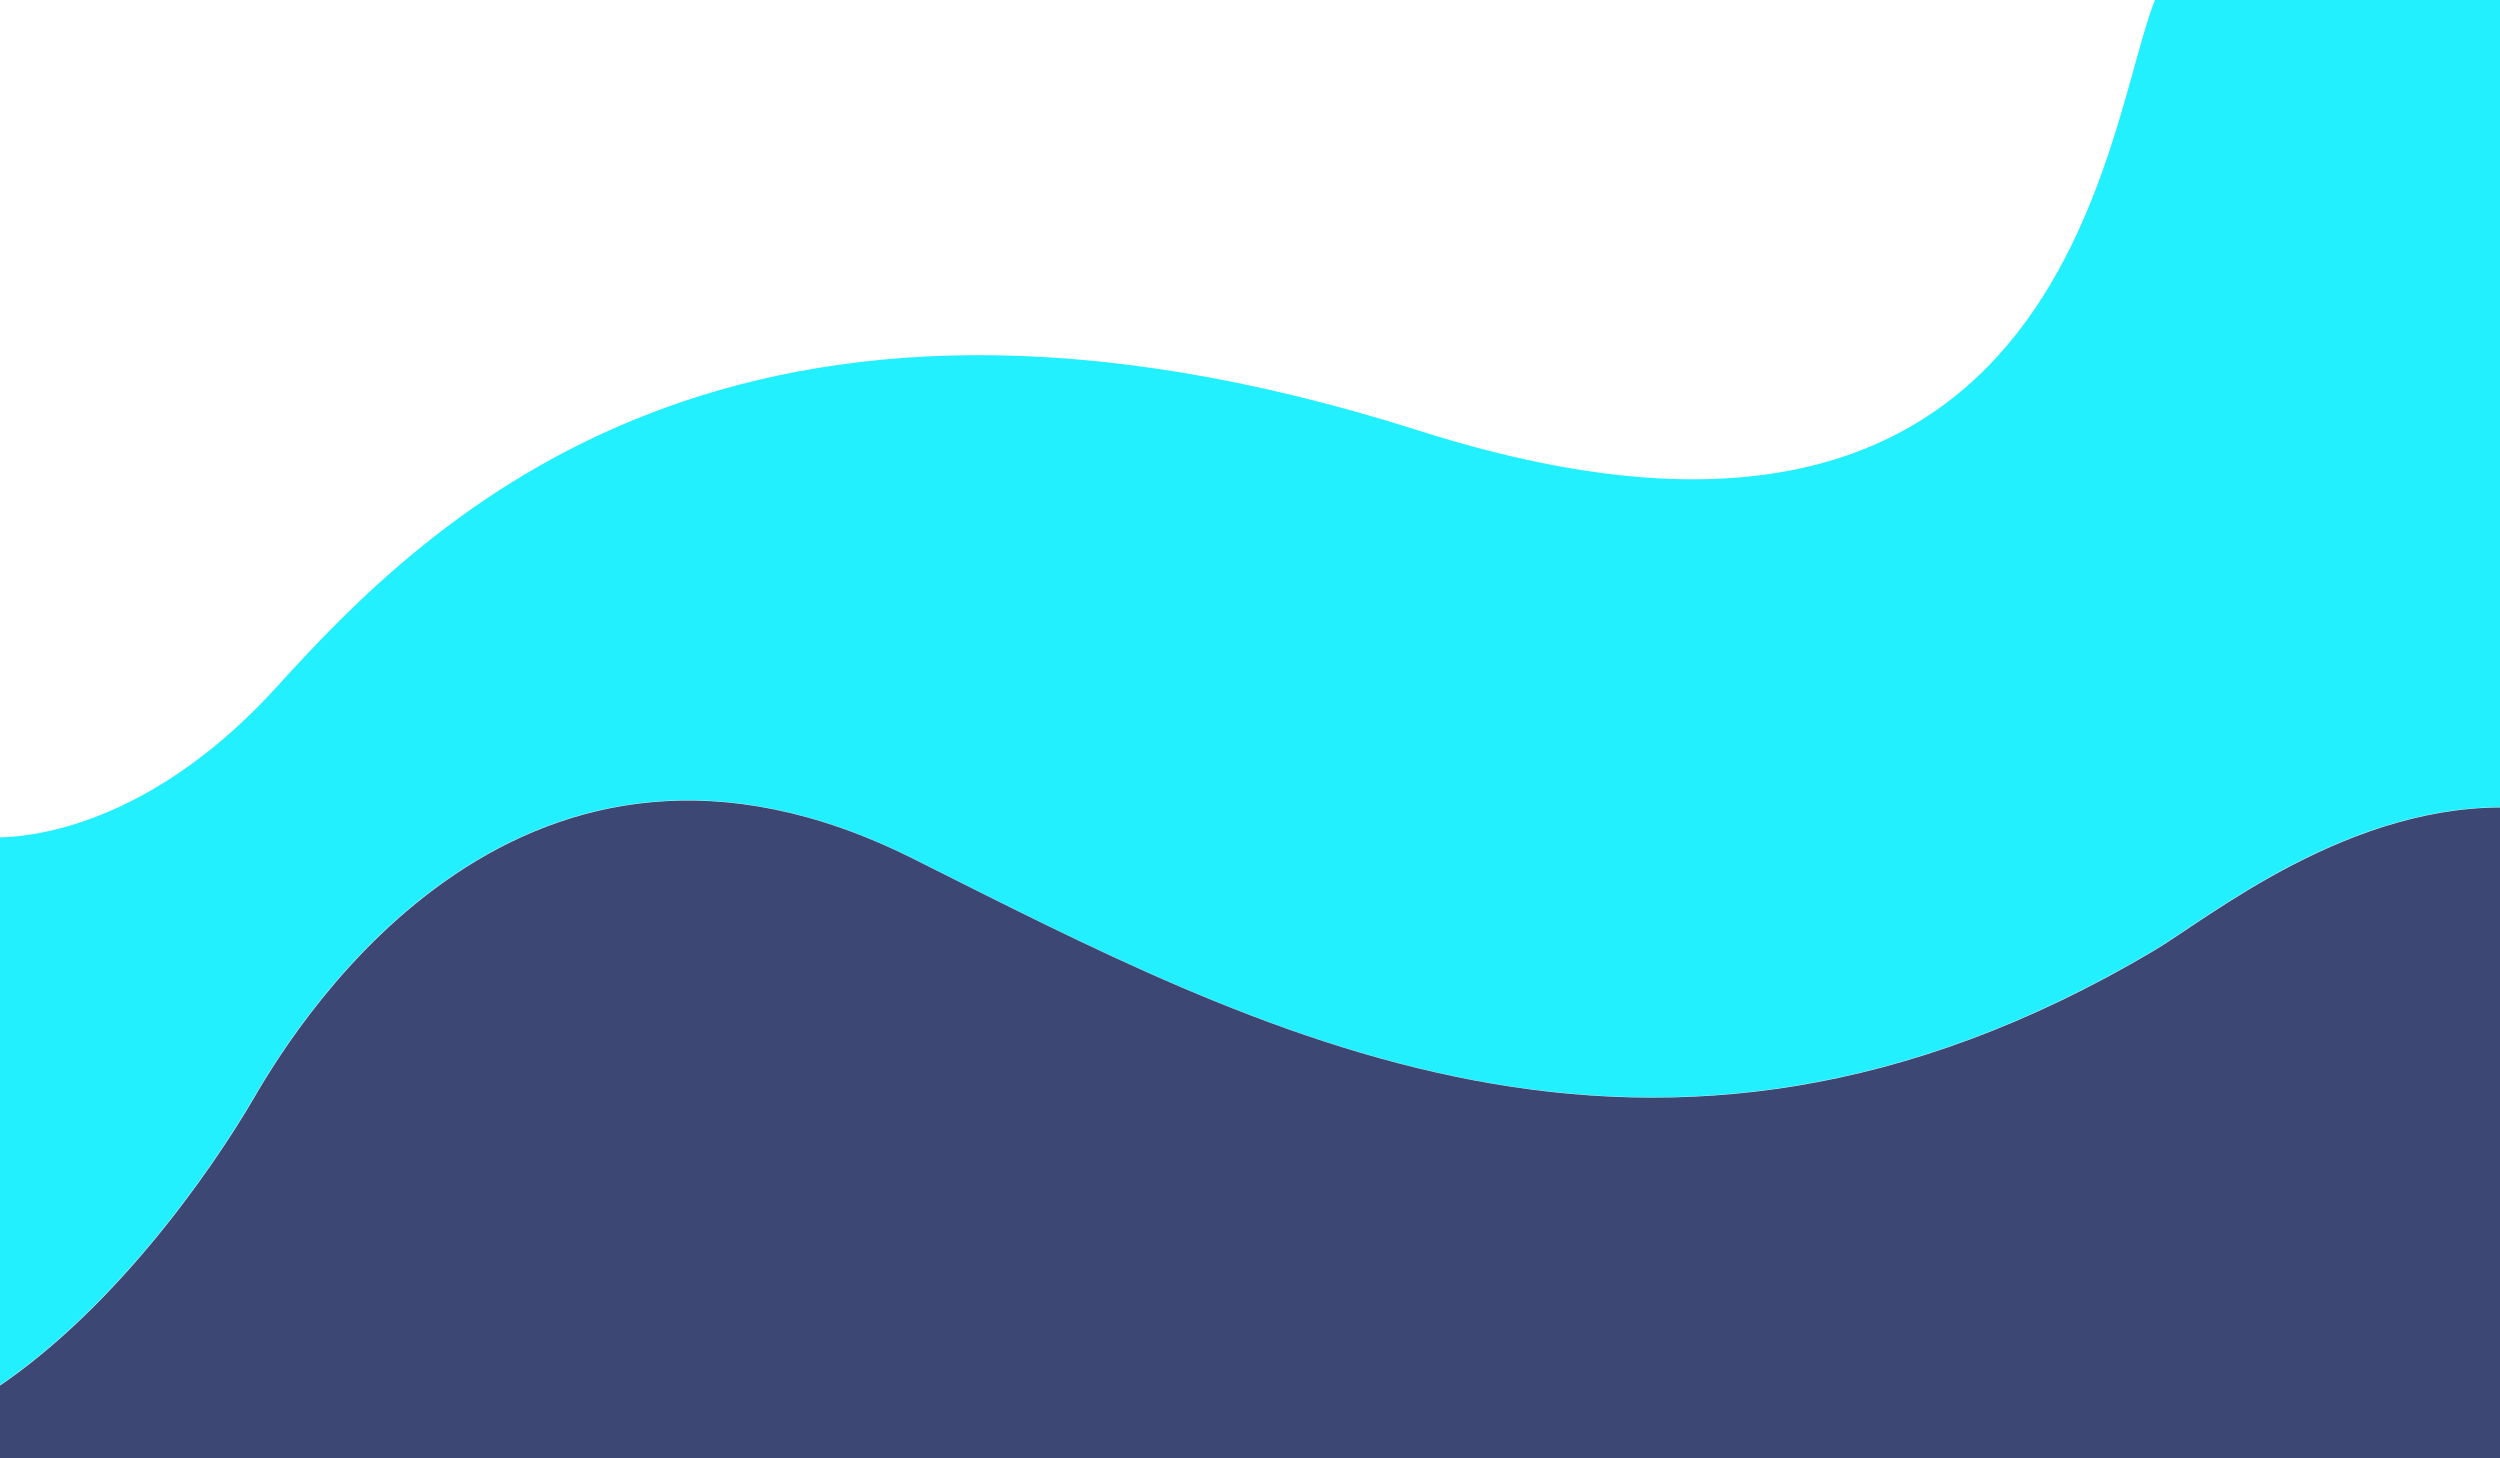 <svg version="1.1" xmlns="http://www.w3.org/2000/svg" width="100%" height="100%" viewBox="0 0 960 560" preserveAspectRatio="xMidYMid slice">
    <path fill="#23F0FF" d="M-6.1,535.9c48-30.2,86.9-85.8,103.6-114.5c18.2-31.4,103.3-166.7,252.9-91.8
c131.7,65.9,284.2,149.4,476.4,35.5c21-12.4,75.9-57.8,139.2-55V-6.4L830.7-6.3C808.8,26.4,807.7,249,545,165.4S165,199,106.6,263.4
S-5.9,321.4-5.9,321.4L-6.1,535.9z"/>
    <path fill="#3D4773" d="M-5.8,569.6l-0.2-33.6c48-30.2,86.9-85.8,103.6-114.5c18.2-31.4,103.3-166.7,252.9-91.8
c131.7,65.9,284.2,149.4,476.4,35.5c21-12.4,76-57.8,139.2-55v259.5"/>
</svg>